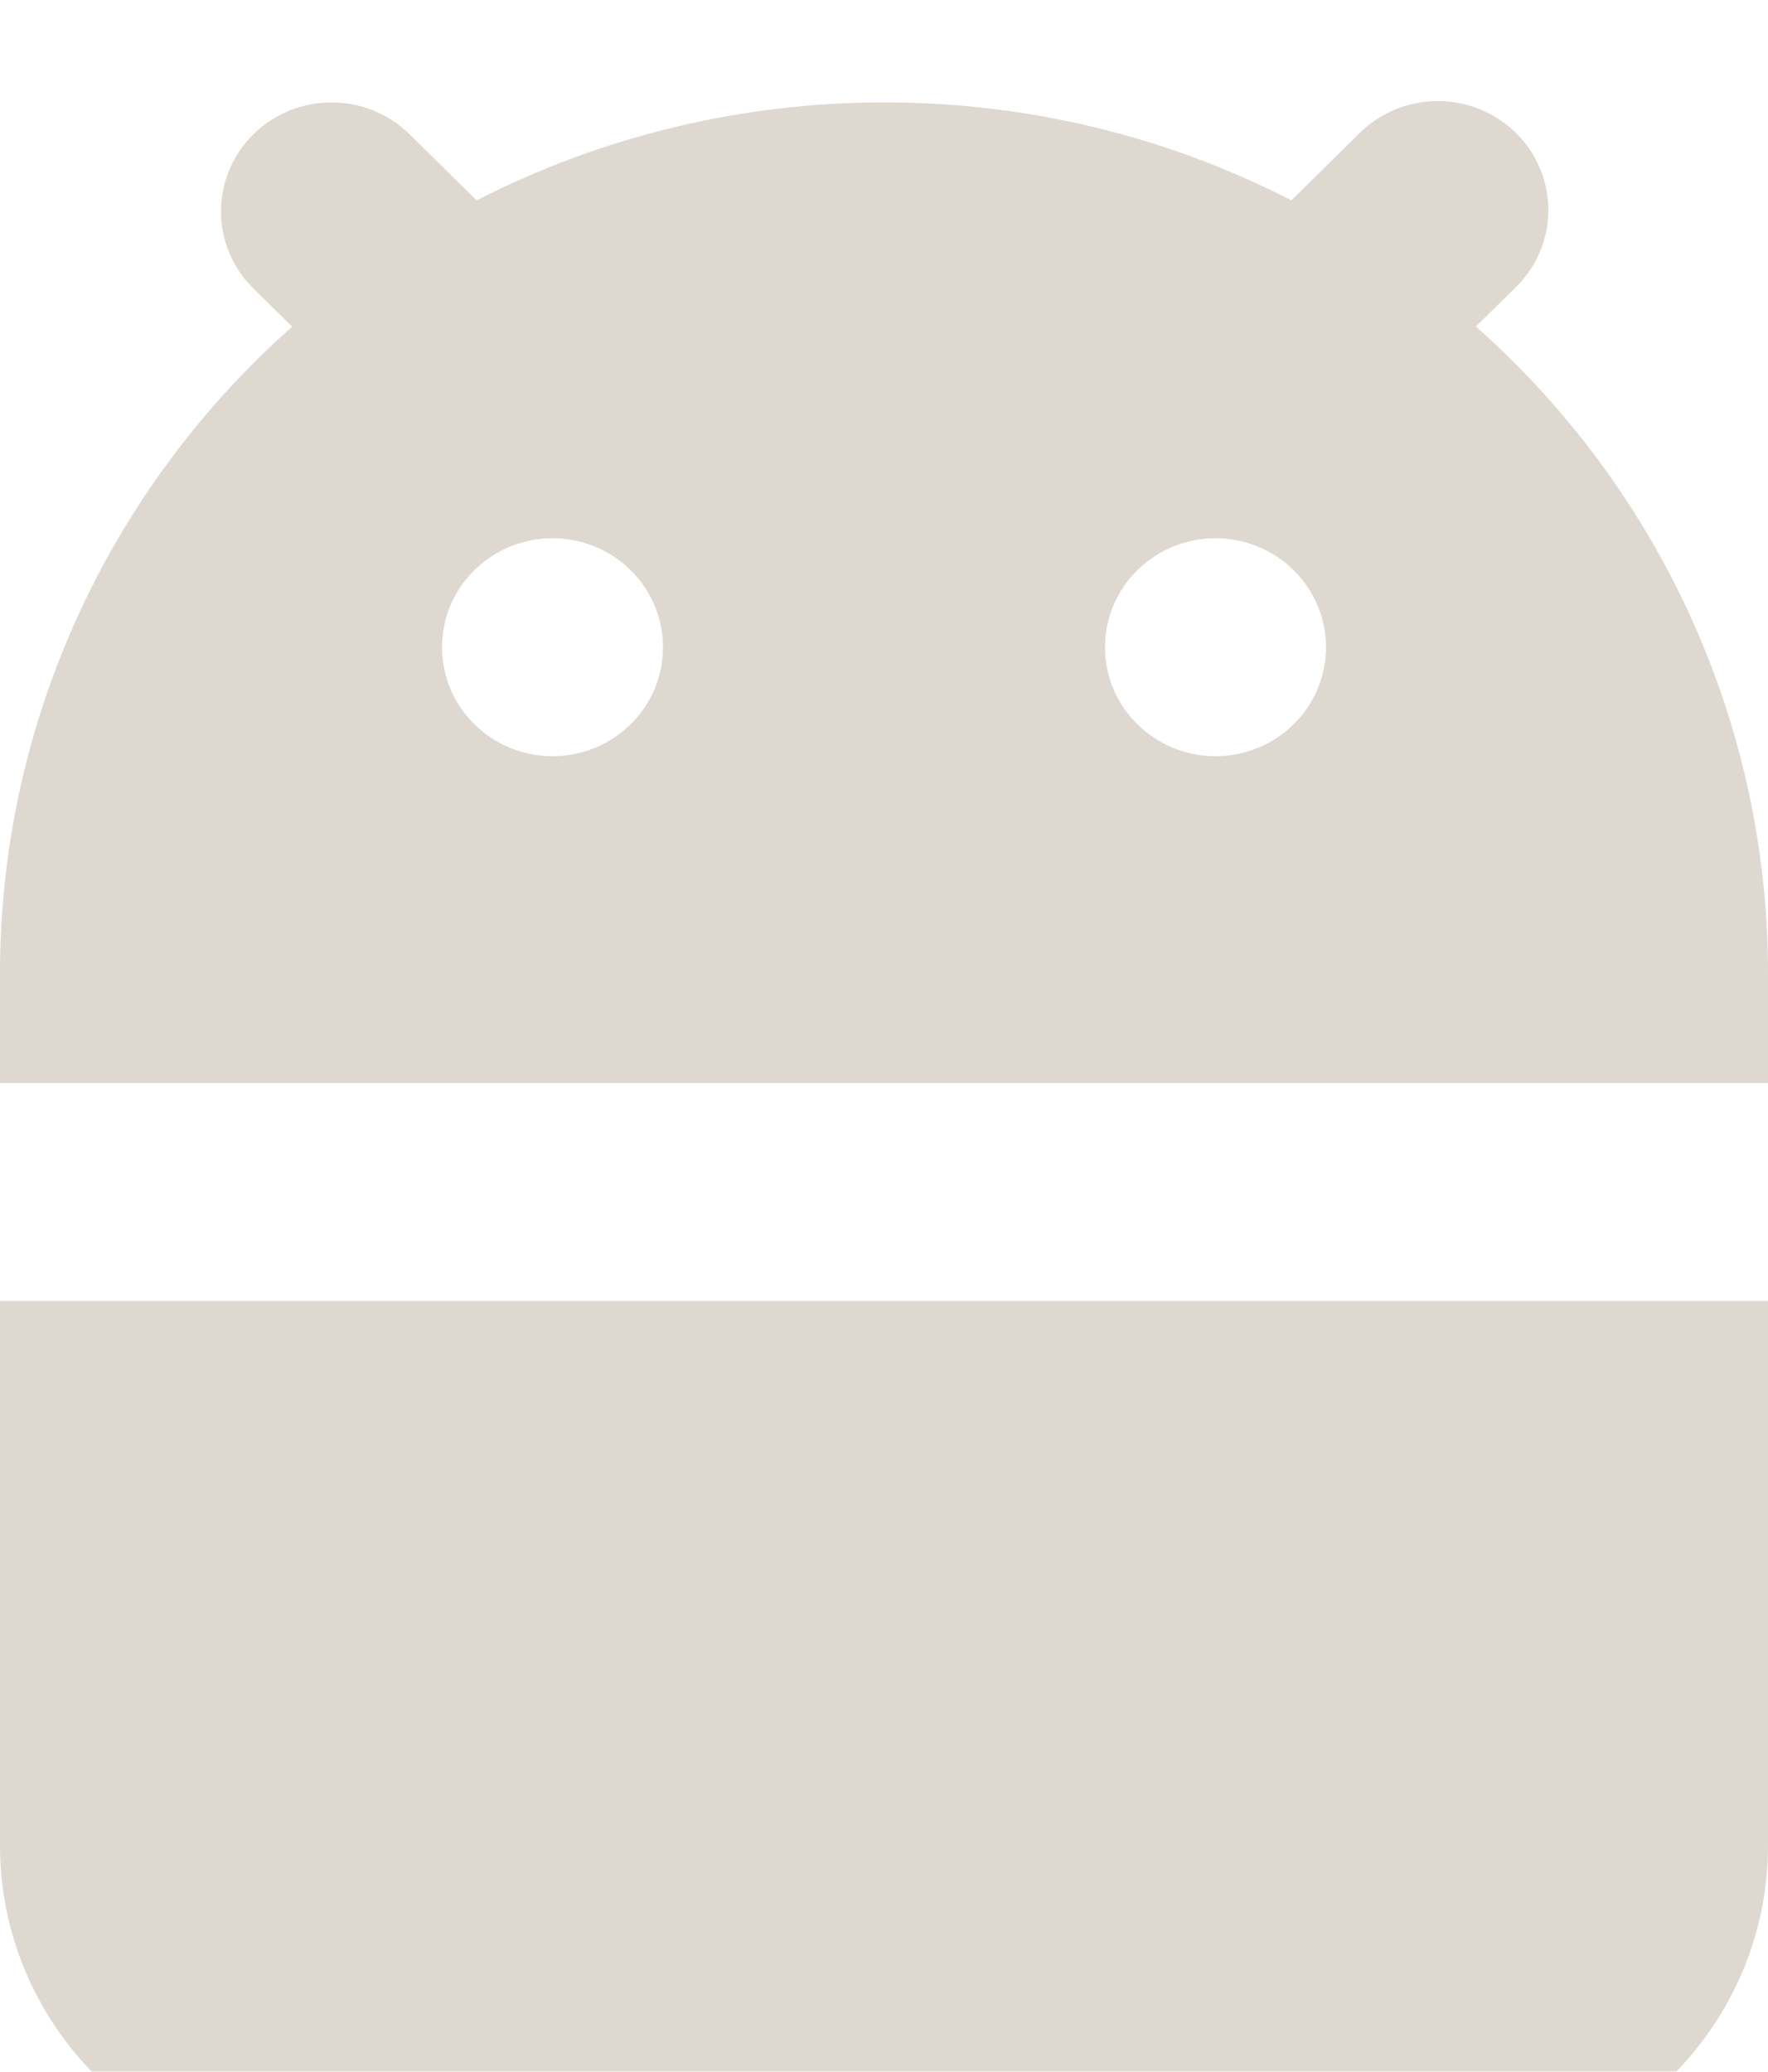 <svg width="35" height="41" viewBox="0 0 35 41" fill="none" xmlns="http://www.w3.org/2000/svg">
<g filter="url(#filter0_i_1374_725)">
<path fill-rule="evenodd" clip-rule="evenodd" d="M35 23.748V34.531C35 36.246 34.309 37.892 33.078 39.105C31.847 40.318 30.178 41 28.438 41H6.562C4.822 41 3.153 40.318 1.922 39.105C0.691 37.892 9.68339e-06 36.246 9.68339e-06 34.531V23.748H35ZM17.5 0.026C20.409 0.026 23.152 0.725 25.565 1.965L26.891 0.658C27.093 0.452 27.334 0.288 27.601 0.175C27.868 0.062 28.155 0.003 28.445 8.14224e-05C28.736 -0.002 29.024 0.052 29.293 0.161C29.561 0.269 29.806 0.429 30.011 0.632C30.217 0.834 30.379 1.075 30.489 1.34C30.599 1.605 30.654 1.889 30.652 2.175C30.649 2.462 30.589 2.745 30.474 3.008C30.36 3.271 30.193 3.509 29.984 3.708L29.218 4.462C31.041 6.079 32.498 8.055 33.494 10.263C34.49 12.472 35.003 14.862 35 17.279V19.435H9.68339e-06V17.279C-0.003 14.862 0.511 12.472 1.508 10.264C2.504 8.057 3.961 6.08 5.784 4.465L5.016 3.71C4.605 3.305 4.375 2.757 4.375 2.185C4.374 1.613 4.605 1.064 5.015 0.659C5.425 0.255 5.981 0.027 6.562 0.027C7.142 0.027 7.699 0.254 8.109 0.658L9.435 1.965C11.927 0.691 14.693 0.026 17.5 0.026ZM10.938 8.652C10.357 8.652 9.801 8.88 9.391 9.284C8.98 9.689 8.75 10.237 8.75 10.809C8.75 11.381 8.98 11.93 9.391 12.334C9.801 12.738 10.357 12.966 10.938 12.966C11.518 12.966 12.074 12.738 12.484 12.334C12.895 11.93 13.125 11.381 13.125 10.809C13.125 10.237 12.895 9.689 12.484 9.284C12.074 8.88 11.518 8.652 10.938 8.652ZM24.062 8.652C23.482 8.652 22.926 8.88 22.516 9.284C22.105 9.689 21.875 10.237 21.875 10.809C21.875 11.381 22.105 11.93 22.516 12.334C22.926 12.738 23.482 12.966 24.062 12.966C24.643 12.966 25.199 12.738 25.609 12.334C26.02 11.93 26.25 11.381 26.25 10.809C26.25 10.237 26.02 9.689 25.609 9.284C25.199 8.88 24.643 8.652 24.062 8.652Z" fill="#937C66" fill-opacity="0.3"/>
</g>
<defs>
<filter id="filter0_i_1374_725" x="0" y="0" width="35" height="43" filterUnits="userSpaceOnUse" color-interpolation-filters="sRGB">
<feFlood flood-opacity="0" result="BackgroundImageFix"/>
<feBlend mode="normal" in="SourceGraphic" in2="BackgroundImageFix" result="shape"/>
<feColorMatrix in="SourceAlpha" type="matrix" values="0 0 0 0 0 0 0 0 0 0 0 0 0 0 0 0 0 0 127 0" result="hardAlpha"/>
<feOffset dy="2"/>
<feGaussianBlur stdDeviation="1"/>
<feComposite in2="hardAlpha" operator="arithmetic" k2="-1" k3="1"/>
<feColorMatrix type="matrix" values="0 0 0 0 0 0 0 0 0 0 0 0 0 0 0 0 0 0 0.25 0"/>
<feBlend mode="normal" in2="shape" result="effect1_innerShadow_1374_725"/>
</filter>
</defs>
</svg>
